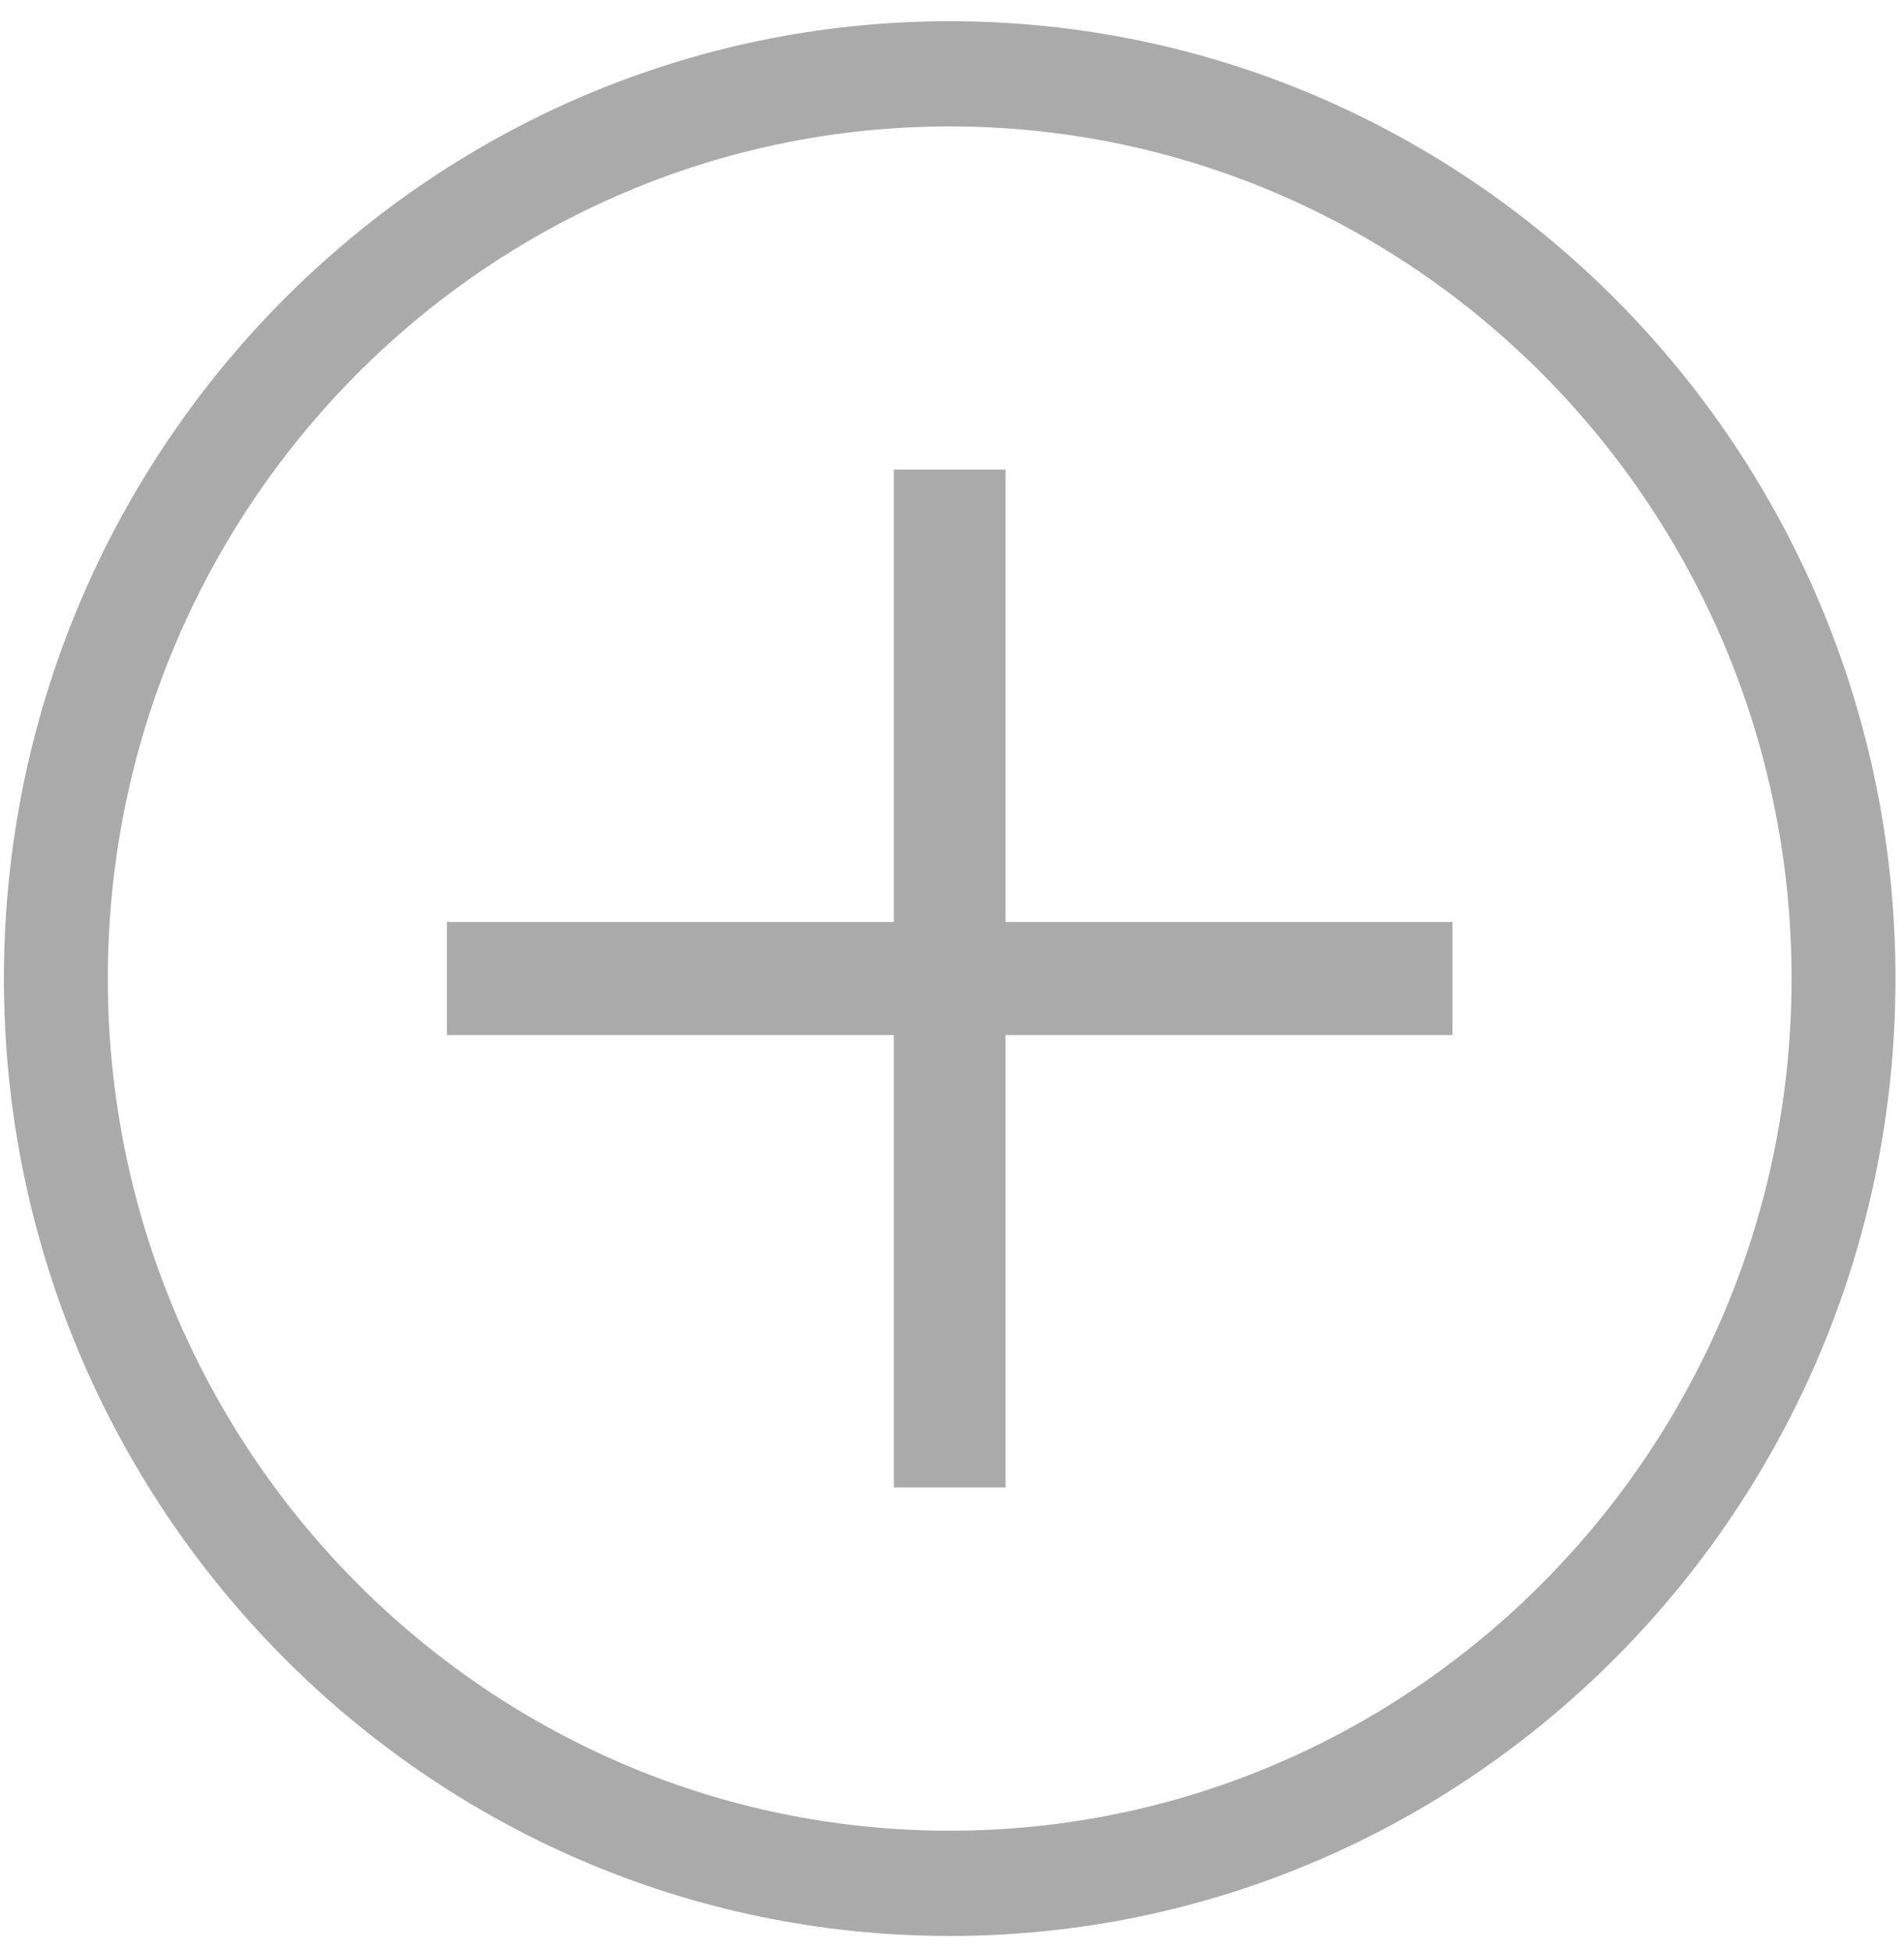 <?xml version="1.0" encoding="UTF-8" standalone="no"?>
<svg width="40px" height="41px" viewBox="0 0 40 41" version="1.1" xmlns="http://www.w3.org/2000/svg" xmlns:xlink="http://www.w3.org/1999/xlink" xmlns:sketch="http://www.bohemiancoding.com/sketch/ns">
    <!-- Generator: Sketch 3.2.2 (9983) - http://www.bohemiancoding.com/sketch -->
    <title>Plus sign</title>
    <desc>Created with Sketch.</desc>
    <defs></defs>
    <g id="Page-1" stroke="none" stroke-width="1" fill="none" fill-rule="evenodd" sketch:type="MSPage">
        <g id="INN-Homepage-3" sketch:type="MSArtboardGroup" transform="translate(-252, -4895)" fill="#AAAAAA">
            <g id="Plus-sign" sketch:type="MSLayerGroup" transform="translate(252, 4895)">
                <path d="M19.951,40.655 C8.996,40.655 0.082,31.635 0.082,20.55 C0.082,9.463 8.996,0.446 19.951,0.446 C30.907,0.446 39.821,9.463 39.821,20.55 C39.821,31.635 30.907,40.655 19.951,40.655 M19.951,2.655 C10.199,2.655 2.265,10.682 2.265,20.55 C2.265,30.417 10.199,38.445 19.951,38.445 C29.704,38.445 37.638,30.417 37.638,20.55 C37.638,10.682 29.704,2.655 19.951,2.655" id="Fill-38" sketch:type="MSShapeGroup"></path>
                <path d="M9.389,19.362 L30.514,19.362 L30.514,21.737 L9.389,21.737 L9.389,19.362 Z" id="Fill-39" sketch:type="MSShapeGroup"></path>
                <path d="M18.778,9.862 L21.125,9.862 L21.125,31.237 L18.778,31.237 L18.778,9.862 Z" id="Fill-40" sketch:type="MSShapeGroup"></path>
            </g>
        </g>
    </g>
</svg>